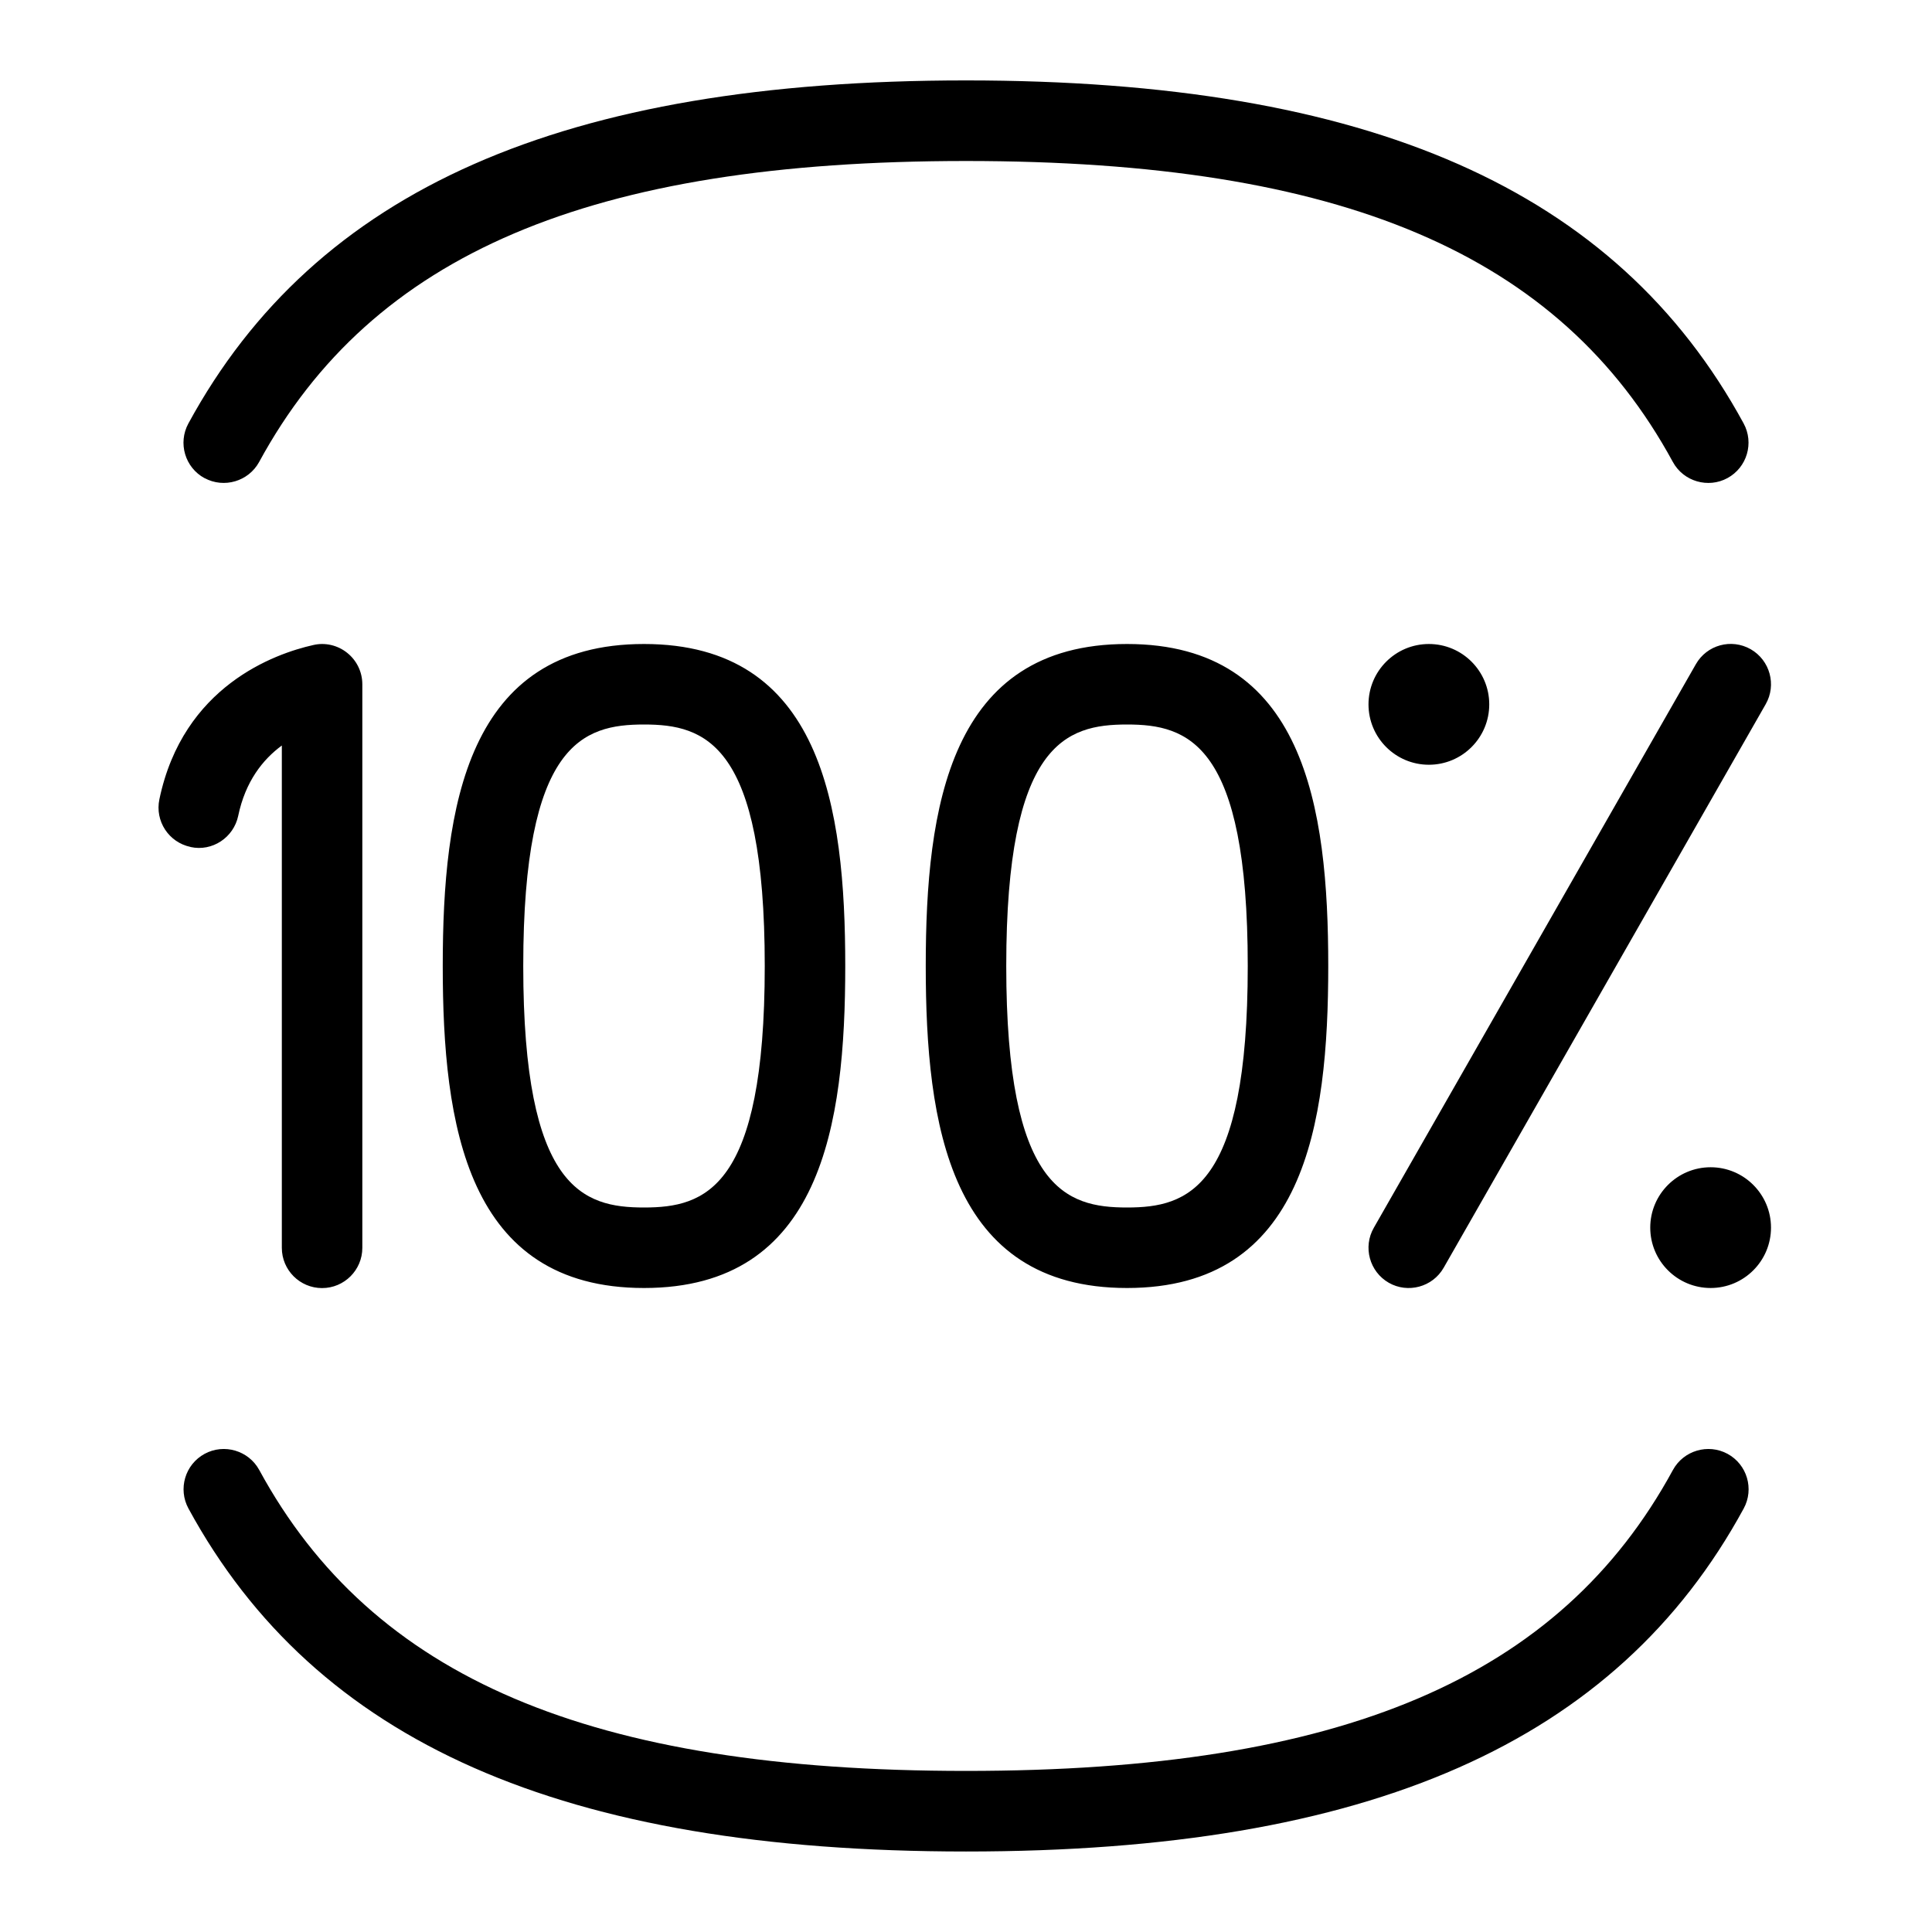 <svg id="Layer_1" viewBox="0 0 24 24" xmlns="http://www.w3.org/2000/svg" data-name="Layer 1"><path d="m2.367 10.521c-.271-.057-.444-.321-.387-.592.294-1.407 1.434-1.809 1.911-1.916.147-.035.304.002.422.097.119.095.188.238.188.391v7c0 .276-.224.5-.5.5s-.5-.224-.5-.5v-6.24c-.237.174-.453.447-.542.874-.057.27-.323.446-.591.387zm18.699-2.269-4 7c-.137.239-.054.545.186.683.236.135.544.055.682-.187l4-7c.137-.239.054-.545-.186-.683-.241-.137-.545-.054-.682.187zm-3.316 1.248c.414 0 .75-.336.75-.75s-.336-.75-.75-.75-.75.336-.75.75.336.75.75.75zm3.5 5c-.414 0-.75.336-.75.75s.336.75.75.75.75-.336.75-.75-.336-.75-.75-.75zm-13.25-6.5c2.203 0 2.5 2.022 2.5 4s-.297 4-2.5 4-2.5-2.022-2.5-4 .297-4 2.5-4zm0 1c-.759 0-1.5.231-1.5 3s.741 3 1.5 3 1.5-.231 1.5-3-.741-3-1.5-3zm6-1c2.203 0 2.5 2.022 2.5 4s-.297 4-2.5 4-2.5-2.022-2.5-4 .297-4 2.5-4zm0 1c-.759 0-1.5.231-1.5 3s.741 3 1.5 3 1.5-.231 1.5-3-.741-3-1.5-3zm-11.459-3.061c.242.131.546.041.678-.2 1.406-2.586 4.114-3.739 8.781-3.739s7.375 1.153 8.781 3.739c.133.244.44.33.678.2.243-.132.333-.436.201-.679-1.581-2.907-4.651-4.261-9.66-4.261s-8.079 1.355-9.66 4.262c-.132.243-.042.547.201.679zm18.919 12.121c-.242-.131-.546-.041-.678.2-1.406 2.586-4.114 3.739-8.781 3.739s-7.375-1.153-8.781-3.739c-.132-.241-.436-.331-.678-.2-.243.132-.333.436-.201.679 1.581 2.907 4.651 4.261 9.66 4.261s8.079-1.354 9.66-4.261c.132-.243.042-.547-.201-.679z"/></svg>